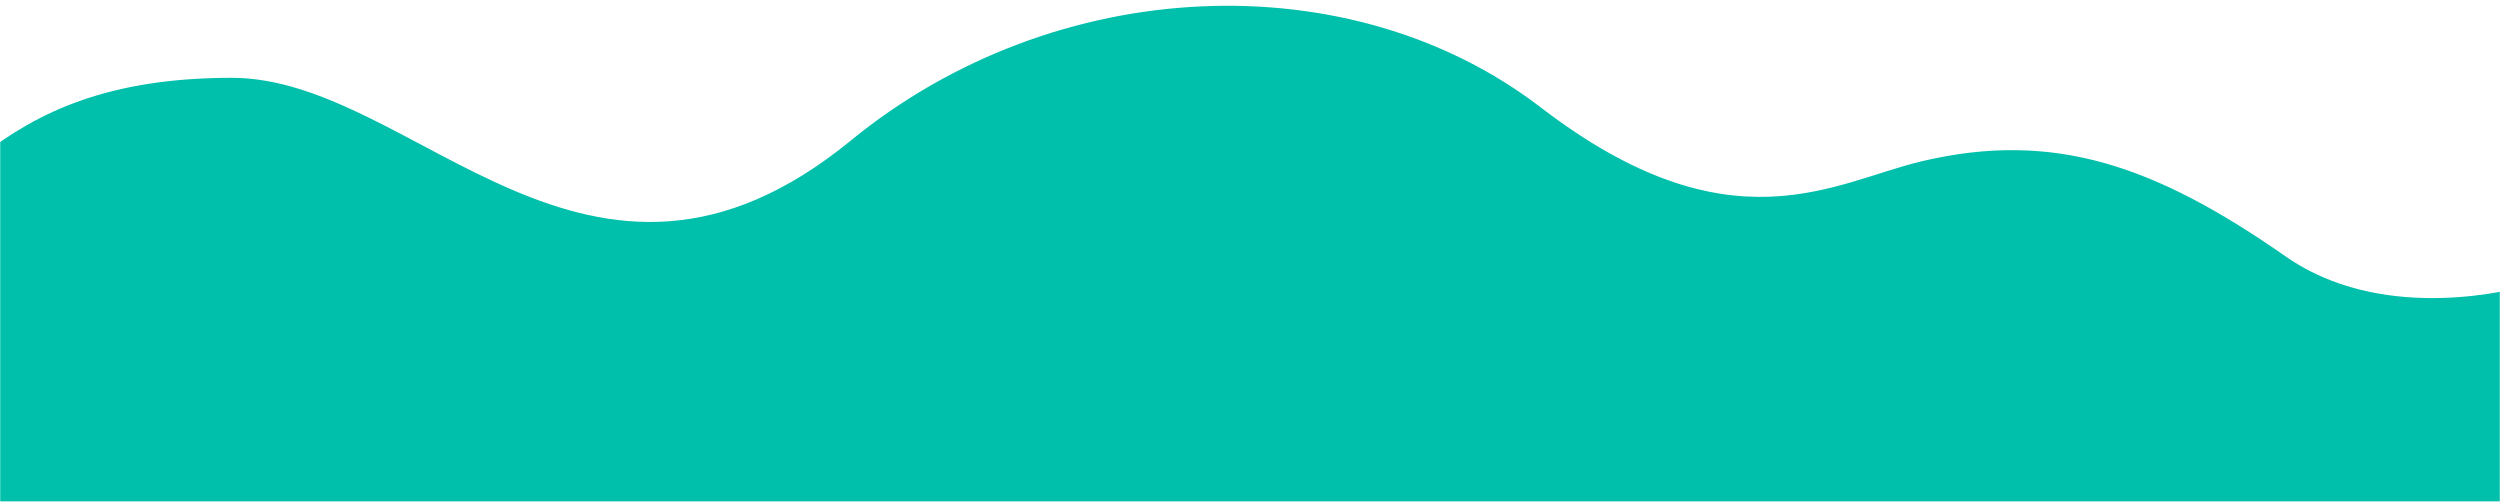 <svg width="1440" height="289" viewBox="0 0 1440 289" fill="none" xmlns="http://www.w3.org/2000/svg">
<mask id="mask0" mask-type="alpha" maskUnits="userSpaceOnUse" x="0" y="0" width="1440" height="289">
<rect width="1440" height="289" fill="#C4C4C4"/>
</mask>
<g mask="url(#mask0)">
<path d="M133.537 44.817C-8.102 44.817 -30.633 122.809 -108 174.063L-108 2082H1562L1562 107.07C1516.71 158.065 1391.23 199.802 1316.69 147.807C1242.15 95.812 1183.66 74.814 1107.23 92.812C1056.28 104.811 996.842 145.807 887.396 61.815C777.949 -22.176 608.119 -15.63 490 81C339.04 204.496 239.209 44.817 133.537 44.817Z" fill="#00C0AB"/>
</g>
</svg>
